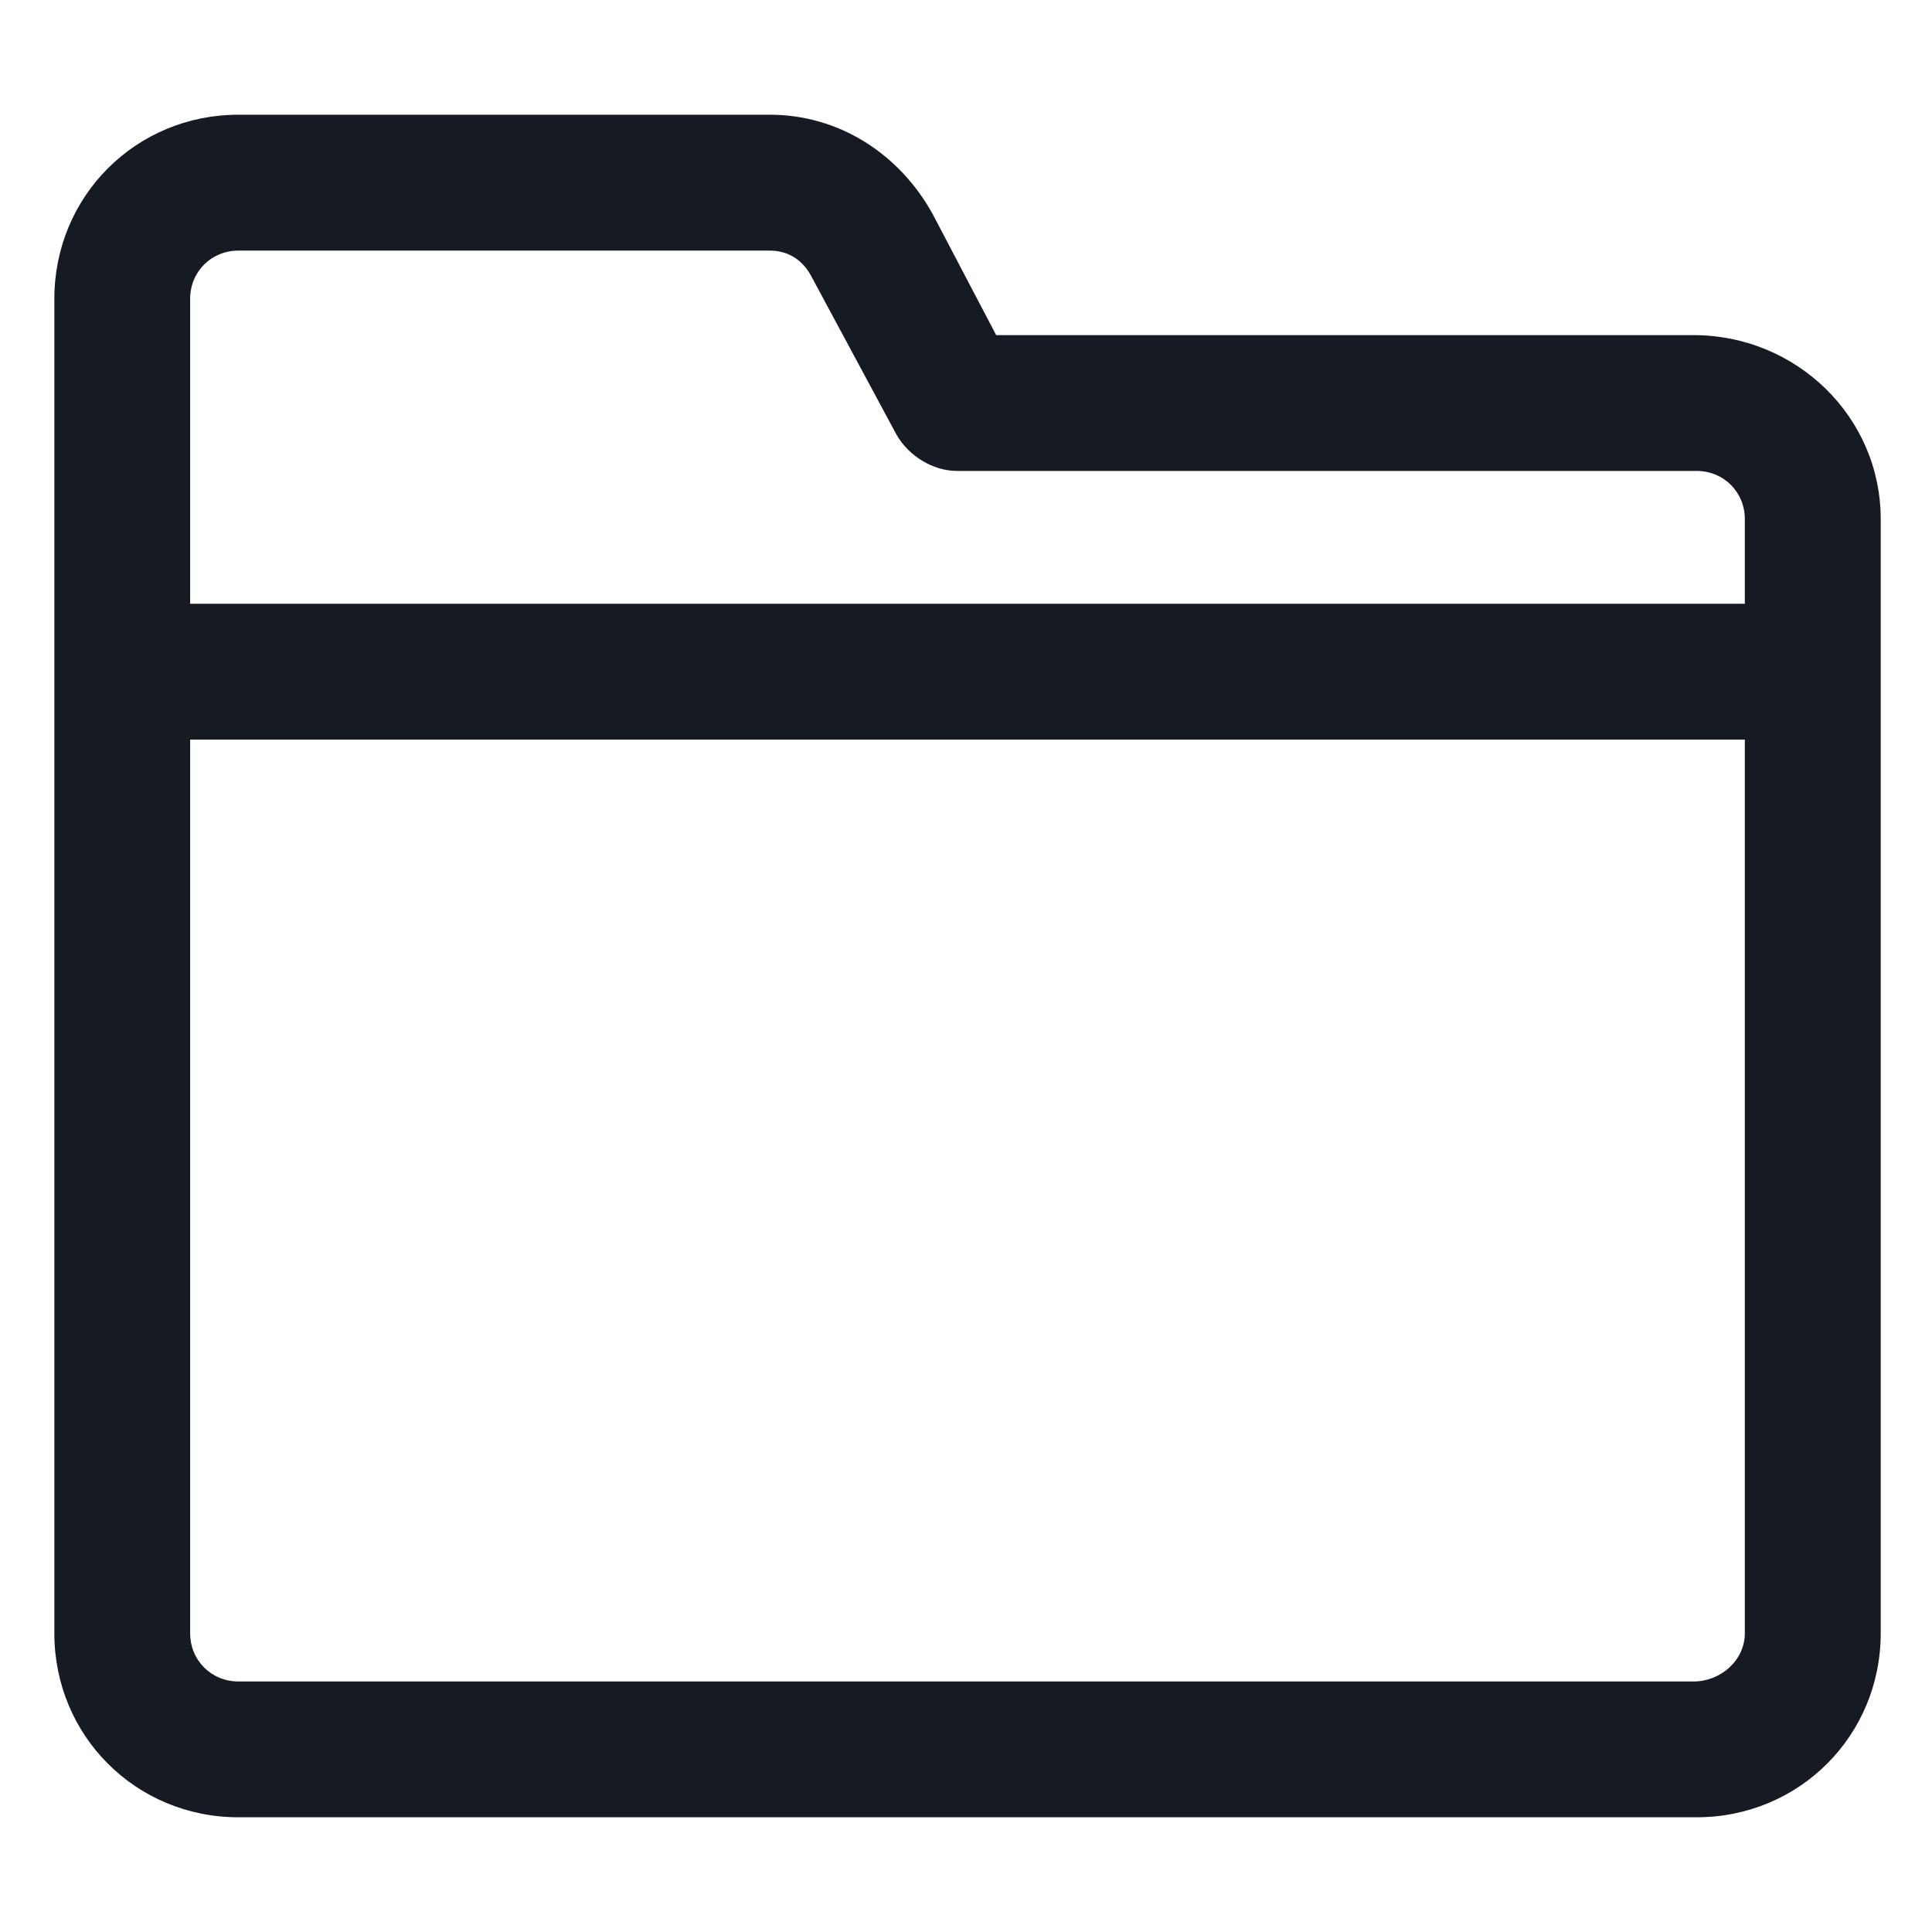 <svg width="24" height="24" viewBox="0 0 24 24" fill="none" xmlns="http://www.w3.org/2000/svg">
<path d="M21.038 4.163H12.375L11.588 2.663C11.175 1.913 10.425 1.425 9.562 1.425H2.962C1.687 1.425 0.675 2.438 0.675 3.713V20.288C0.675 21.562 1.687 22.575 2.962 22.575H21.075C22.35 22.575 23.363 21.562 23.363 20.288V6.45C23.363 5.175 22.312 4.163 21.038 4.163ZM2.962 3.113H9.562C9.787 3.113 9.975 3.225 10.088 3.45L11.137 5.4C11.287 5.663 11.588 5.85 11.887 5.85H21.075C21.413 5.85 21.675 6.113 21.675 6.45V7.5H2.362V3.713C2.362 3.375 2.625 3.113 2.962 3.113ZM21.038 20.888H2.962C2.625 20.888 2.362 20.625 2.362 20.288V9.188H21.675V20.288C21.675 20.625 21.375 20.888 21.038 20.888Z" fill="#161A23"/>
</svg>
